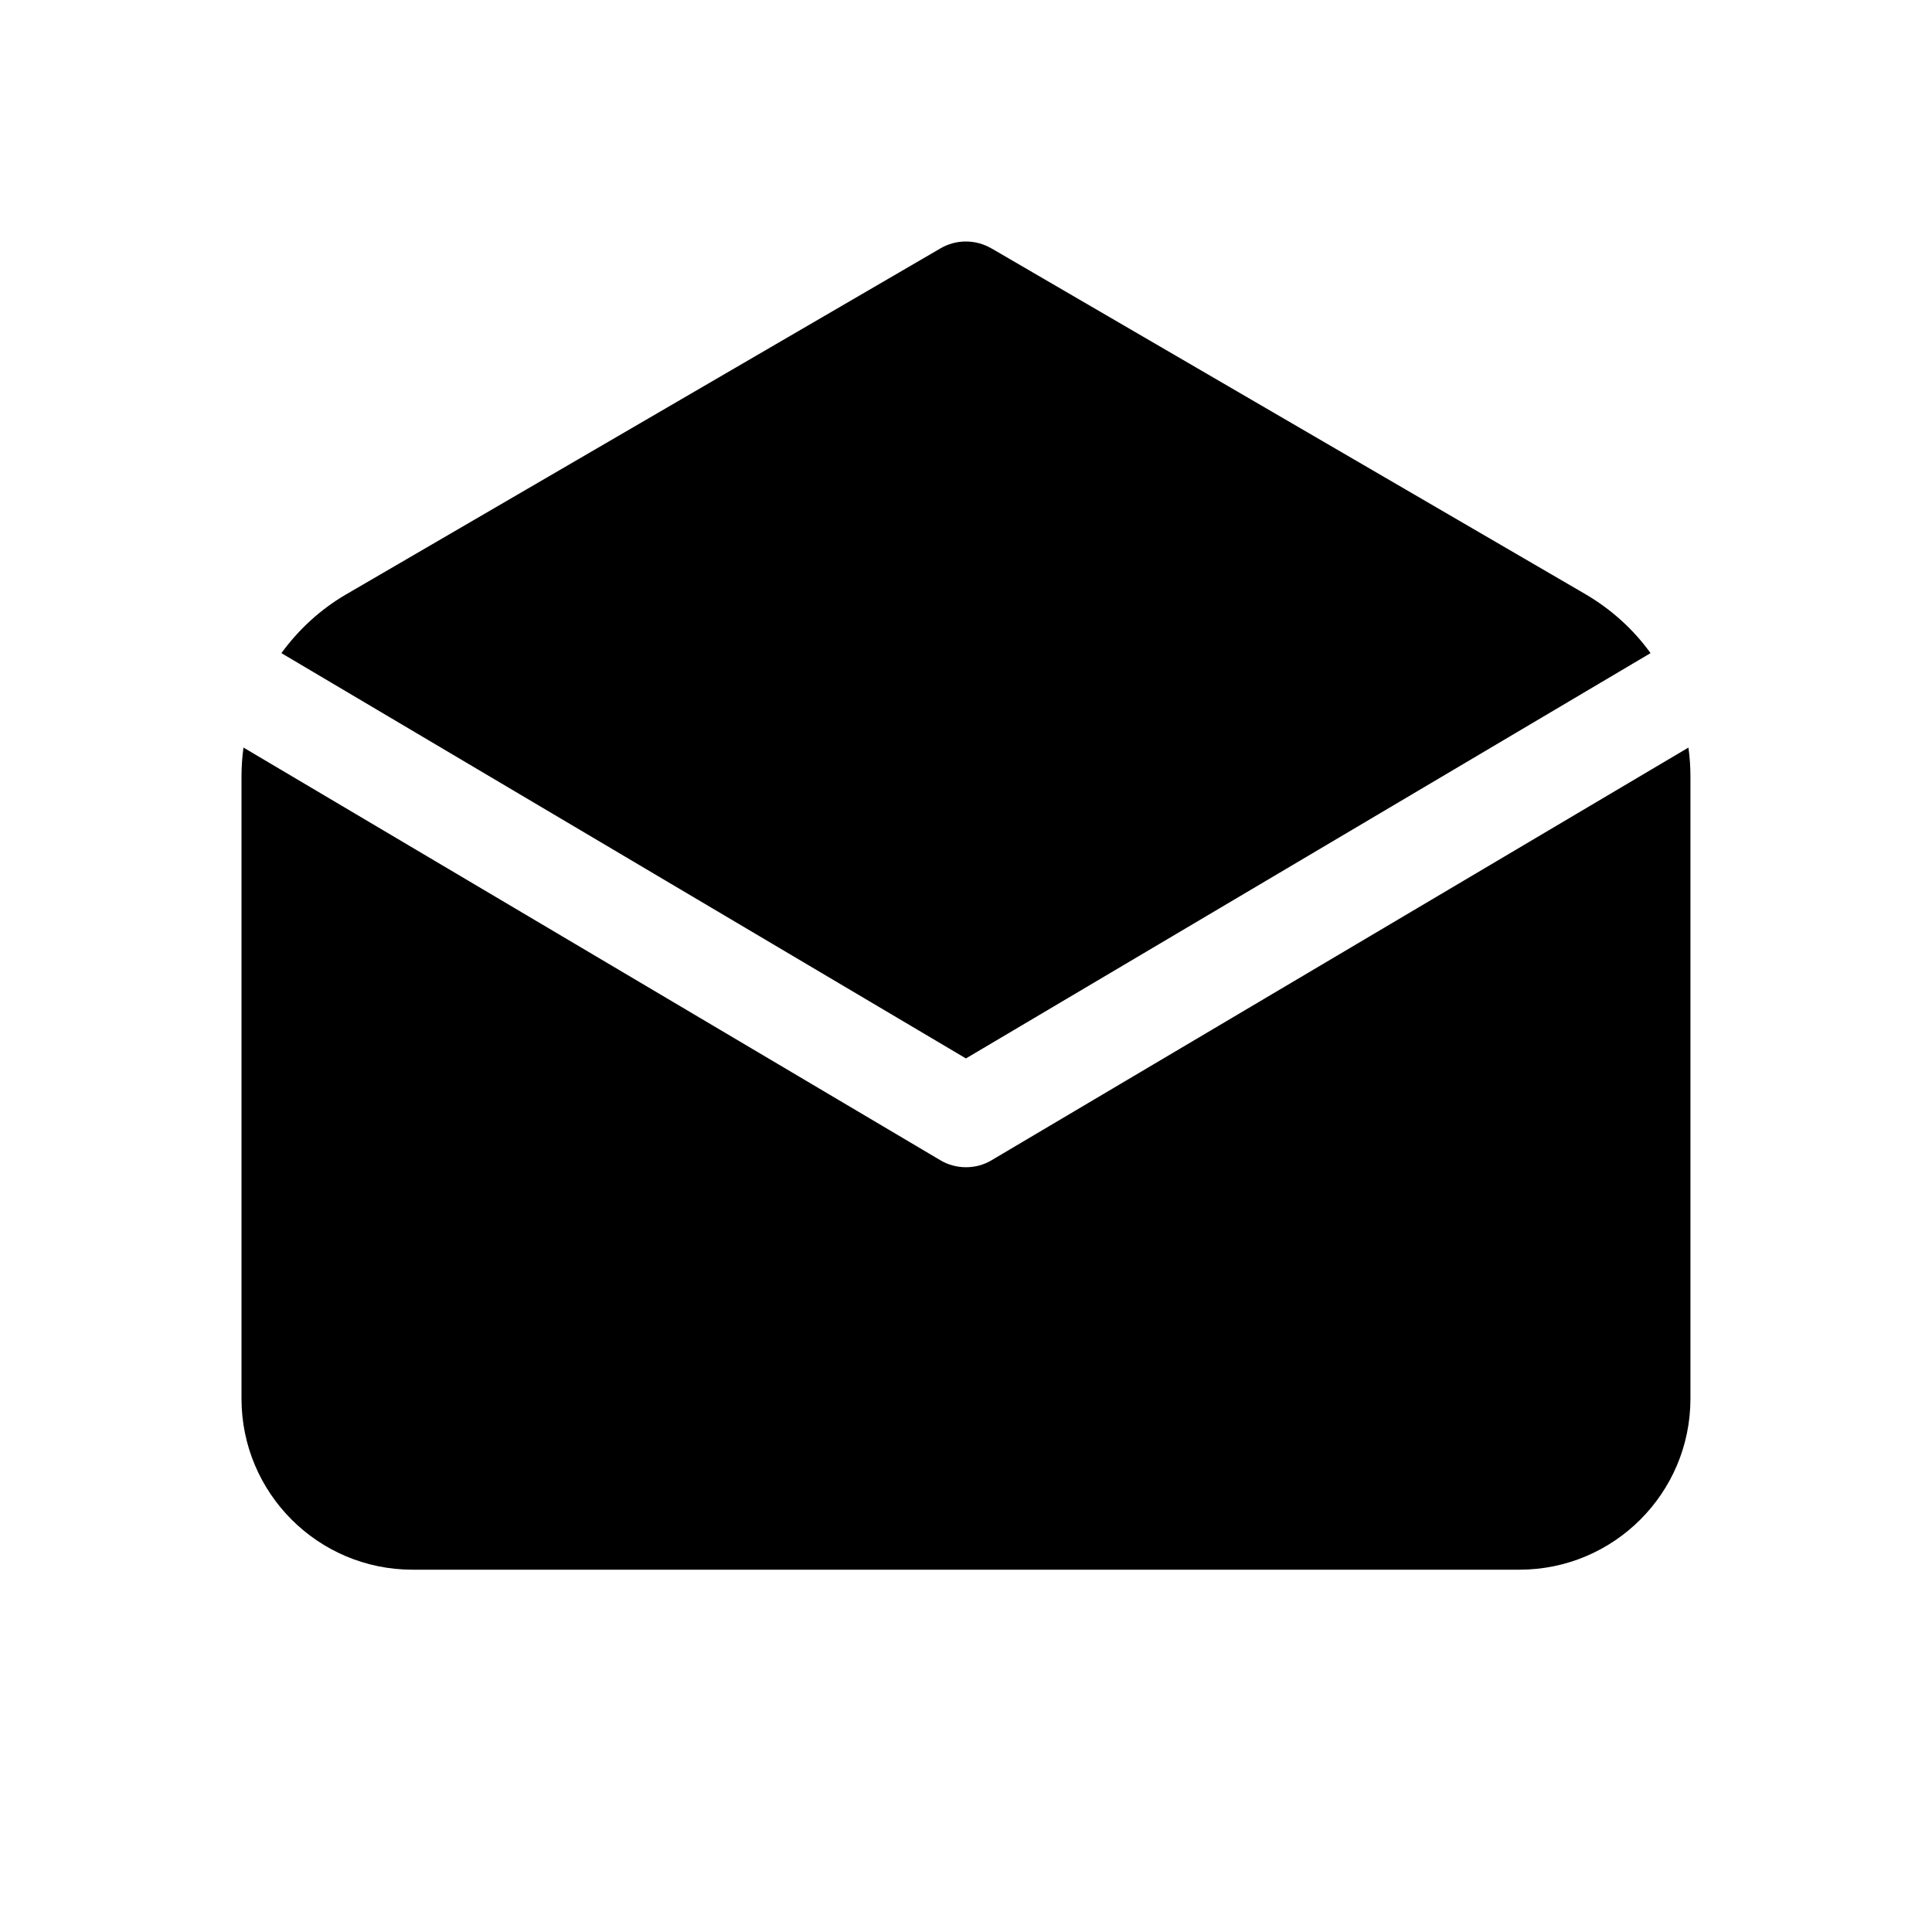 <!-- Generated by IcoMoon.io -->
<svg version="1.1" xmlns="http://www.w3.org/2000/svg" width="32" height="32" viewBox="0 0 32 32">
<title>mail-read-filled</title>
<path d="M4.033 12.382l11.542 6.835c0.121 0.073 0.268 0.116 0.425 0.116s0.303-0.043 0.428-0.118l-0.004 0.002 11.542-6.835c0.022 0.159 0.033 0.321 0.033 0.484v10.3c0 1.565-1.269 2.833-2.833 2.833v0h-18.333c-1.565 0-2.833-1.269-2.833-2.833v0-10.3c0-0.163 0.011-0.325 0.033-0.485zM16.42 4.113l9.841 5.729c0.43 0.253 0.789 0.579 1.070 0.966l0.007 0.010-11.339 6.713-11.338-6.713c0.289-0.397 0.647-0.723 1.061-0.967l0.016-0.009 9.841-5.729c0.12-0.071 0.265-0.113 0.419-0.113s0.299 0.042 0.423 0.115l-0.004-0.002z"></path>
</svg>
